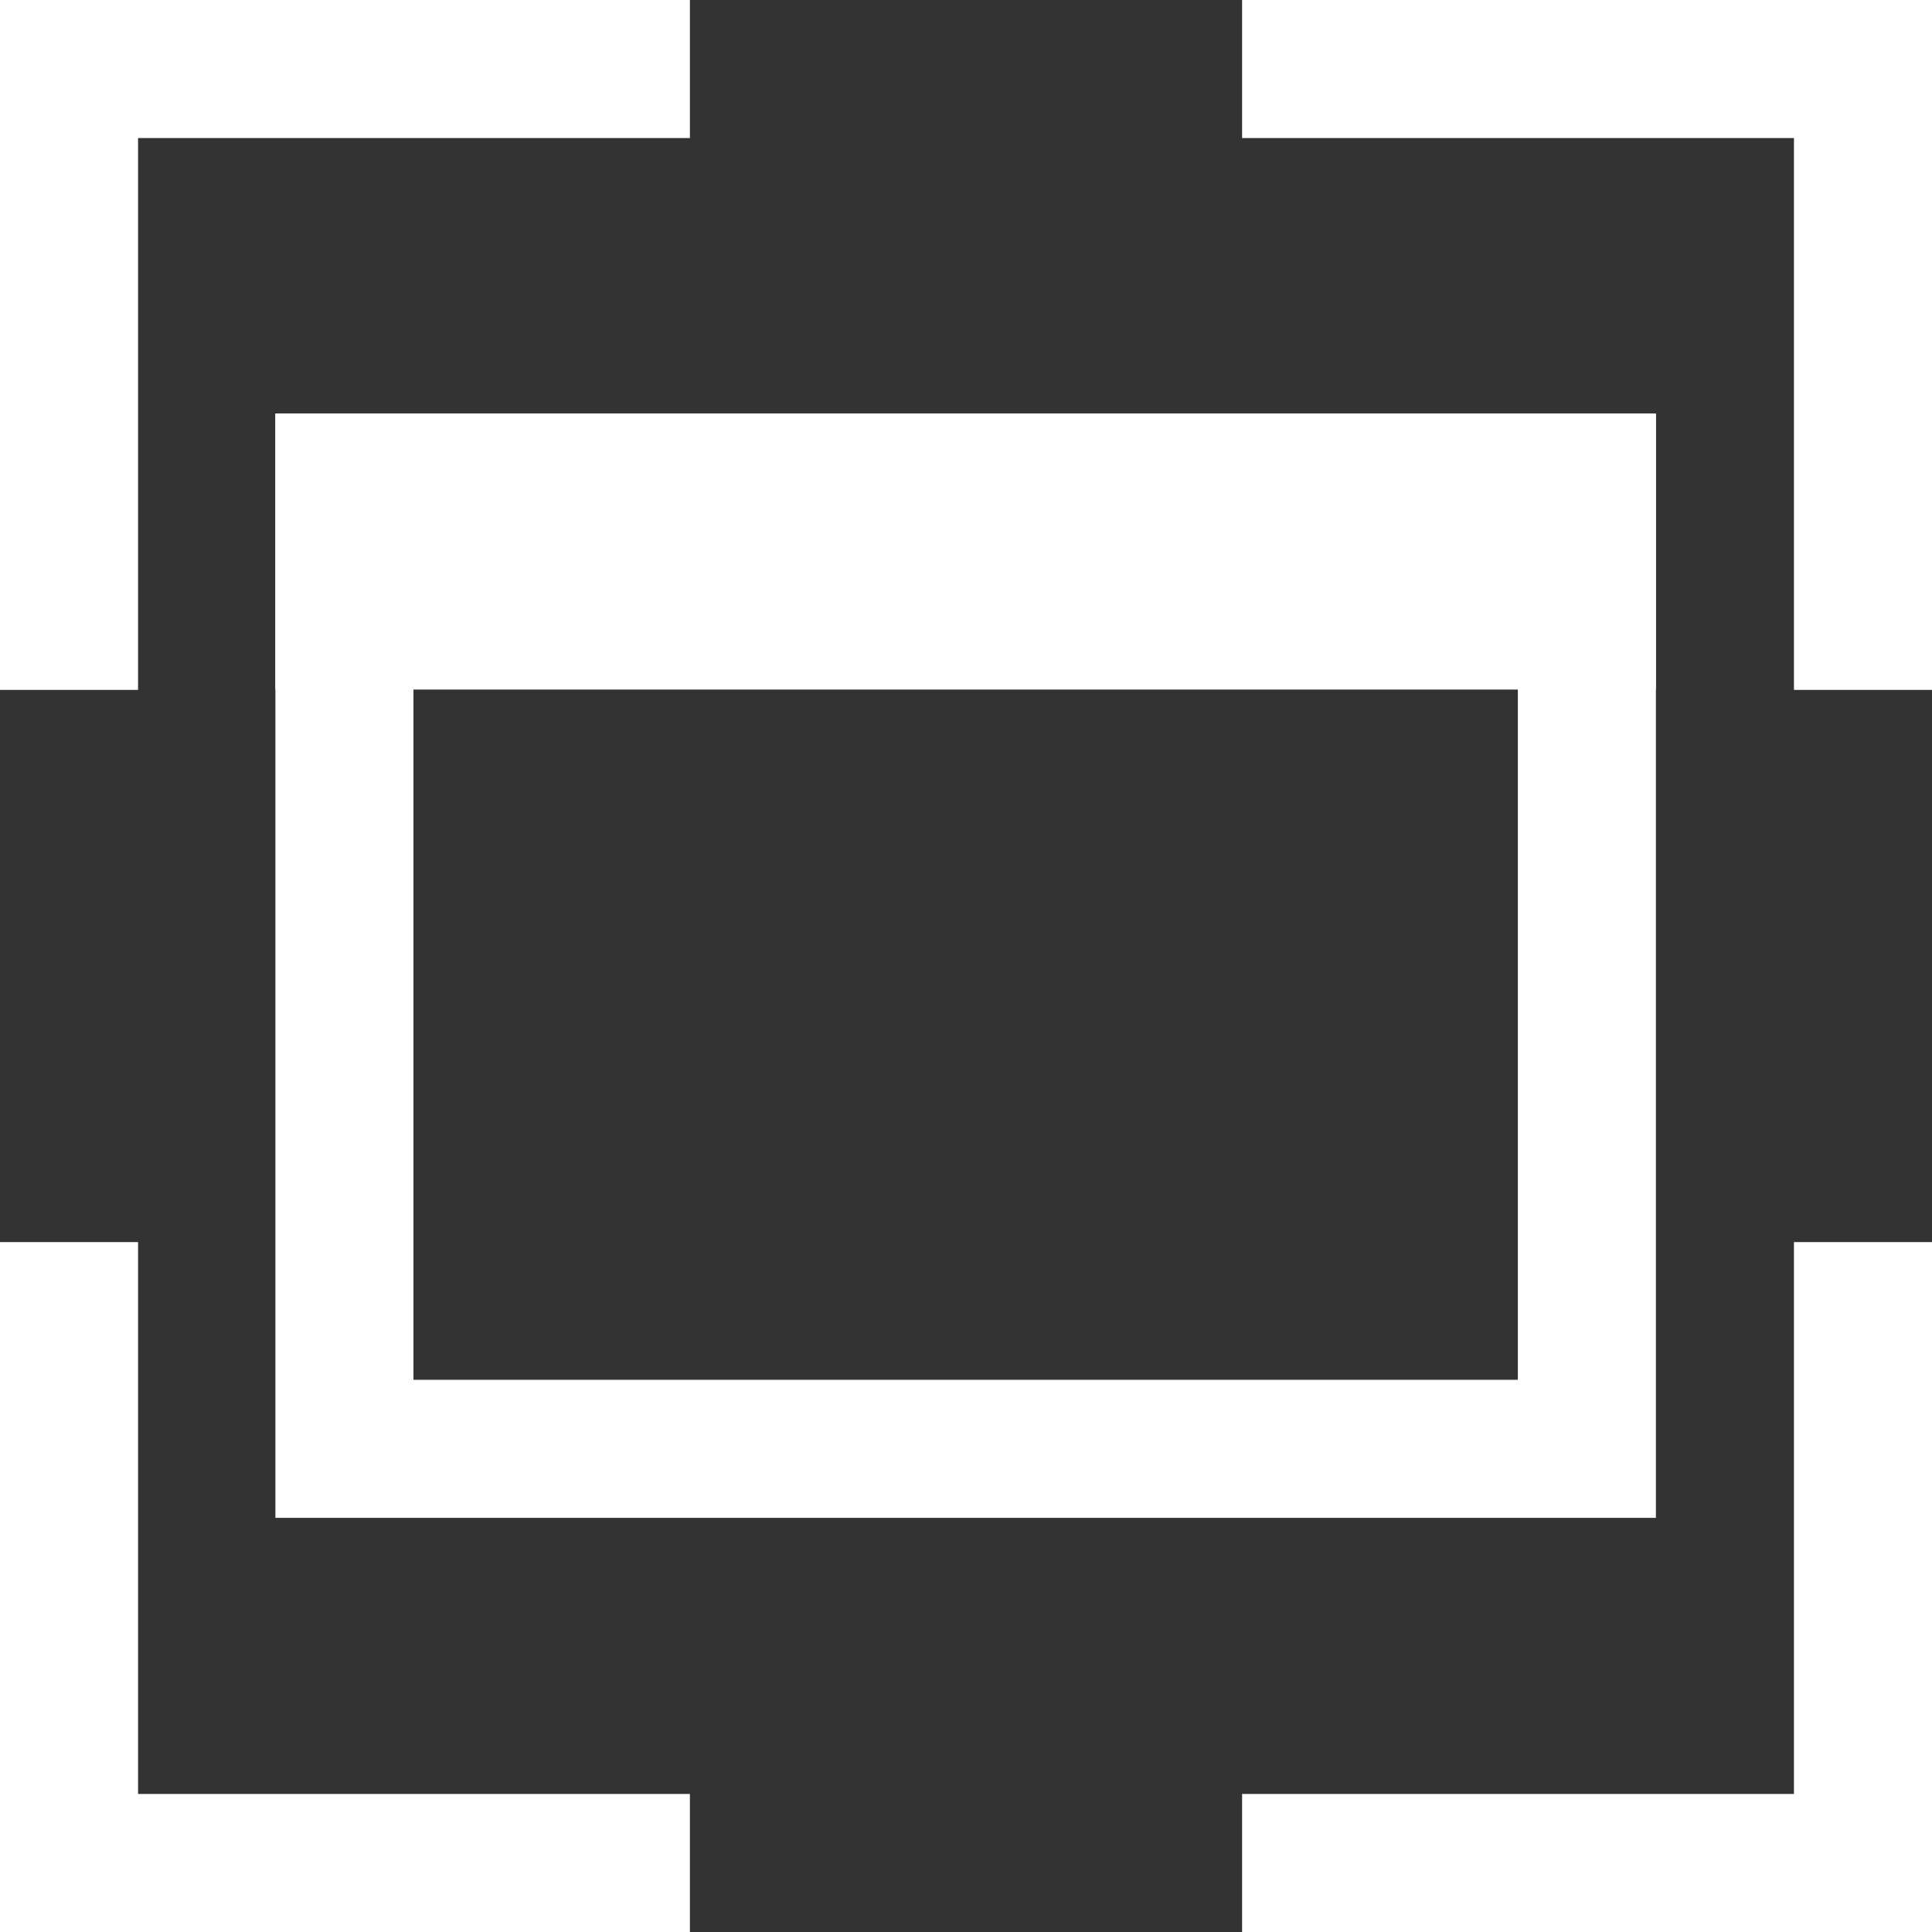 <?xml version="1.0" encoding="UTF-8"?><svg id="b" xmlns="http://www.w3.org/2000/svg" viewBox="0 0 55.98 55.98"><rect x="0" y="0" width="55.98" height="55.98" fill="#333333" stroke="none"/><defs><style>.e{fill:#fff;}</style></defs><g id="c"><g id="d"><g><polygon class="e" points="35.99 0 35.99 4 51.98 4 51.98 19.99 55.98 19.99 55.98 0 35.99 0"/><polygon class="e" points="4 35.99 0 35.99 0 55.98 19.99 55.98 19.99 51.98 4 51.98 4 35.99"/></g><g><polygon class="e" points="55.98 35.99 51.98 35.99 51.98 51.98 35.99 51.98 35.99 55.98 55.98 55.98 55.98 35.99"/><polygon class="e" points="19.99 4 19.99 0 0 0 0 19.99 4 19.99 4 4 19.99 4"/></g><rect class="e" x="7.98" y="11.98" width="40" height="8"/><path class="e" d="M43.98,15.98v24H11.98V15.98H43.98m4-4H7.98V43.98H47.98V11.98h0Z"/></g></g></svg>
